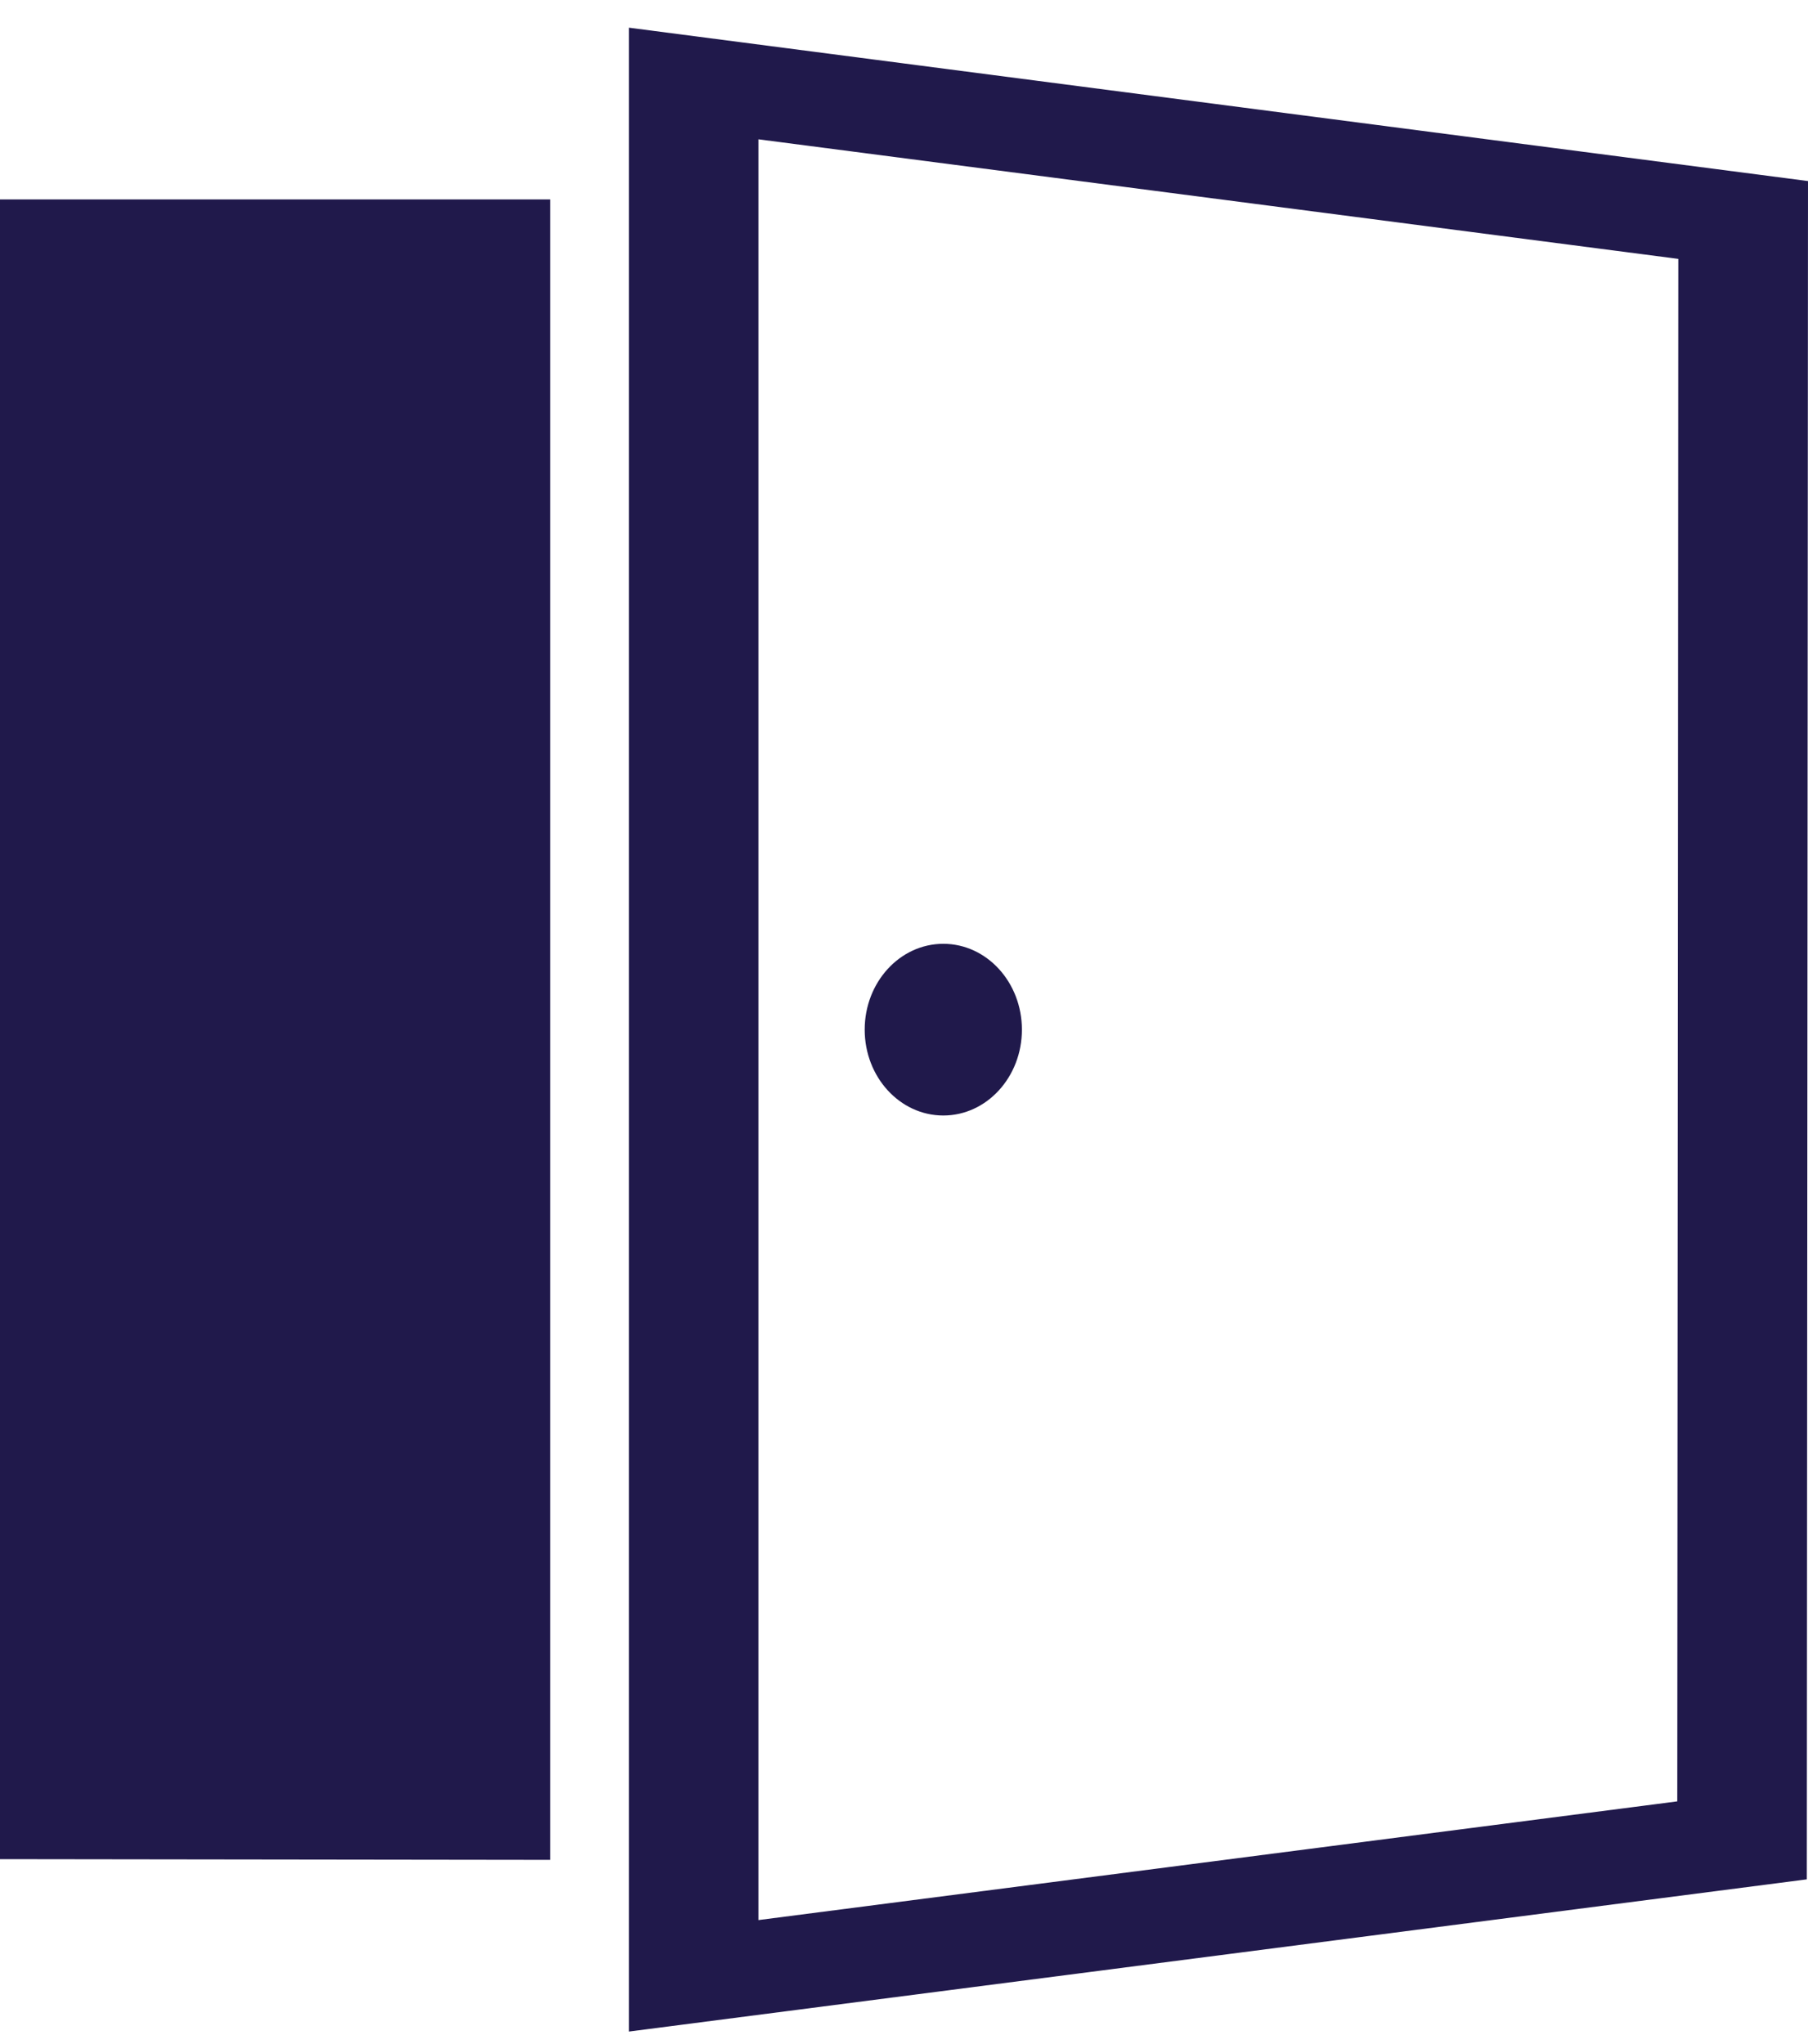 <svg width="23" height="26" viewBox="0 0 23 26" fill="none" xmlns="http://www.w3.org/2000/svg">
<path d="M0 23.648L7 23.657V2.537H0V23.648Z" fill="#20194b"/>
<path d="M8 0.352V25.841L22.985 23.905L23 2.303L8 0.352ZM21.337 22.913L9.648 24.423V1.772L21.35 3.293L21.337 22.913Z" fill="#20194b"/>
<path d="M12 14.189C12.552 14.189 13 13.7 13 13.097C13 12.494 12.552 12.005 12 12.005C11.448 12.005 11 12.494 11 13.097C11 13.7 11.448 14.189 12 14.189Z" fill="#20194b"/>
</svg>
